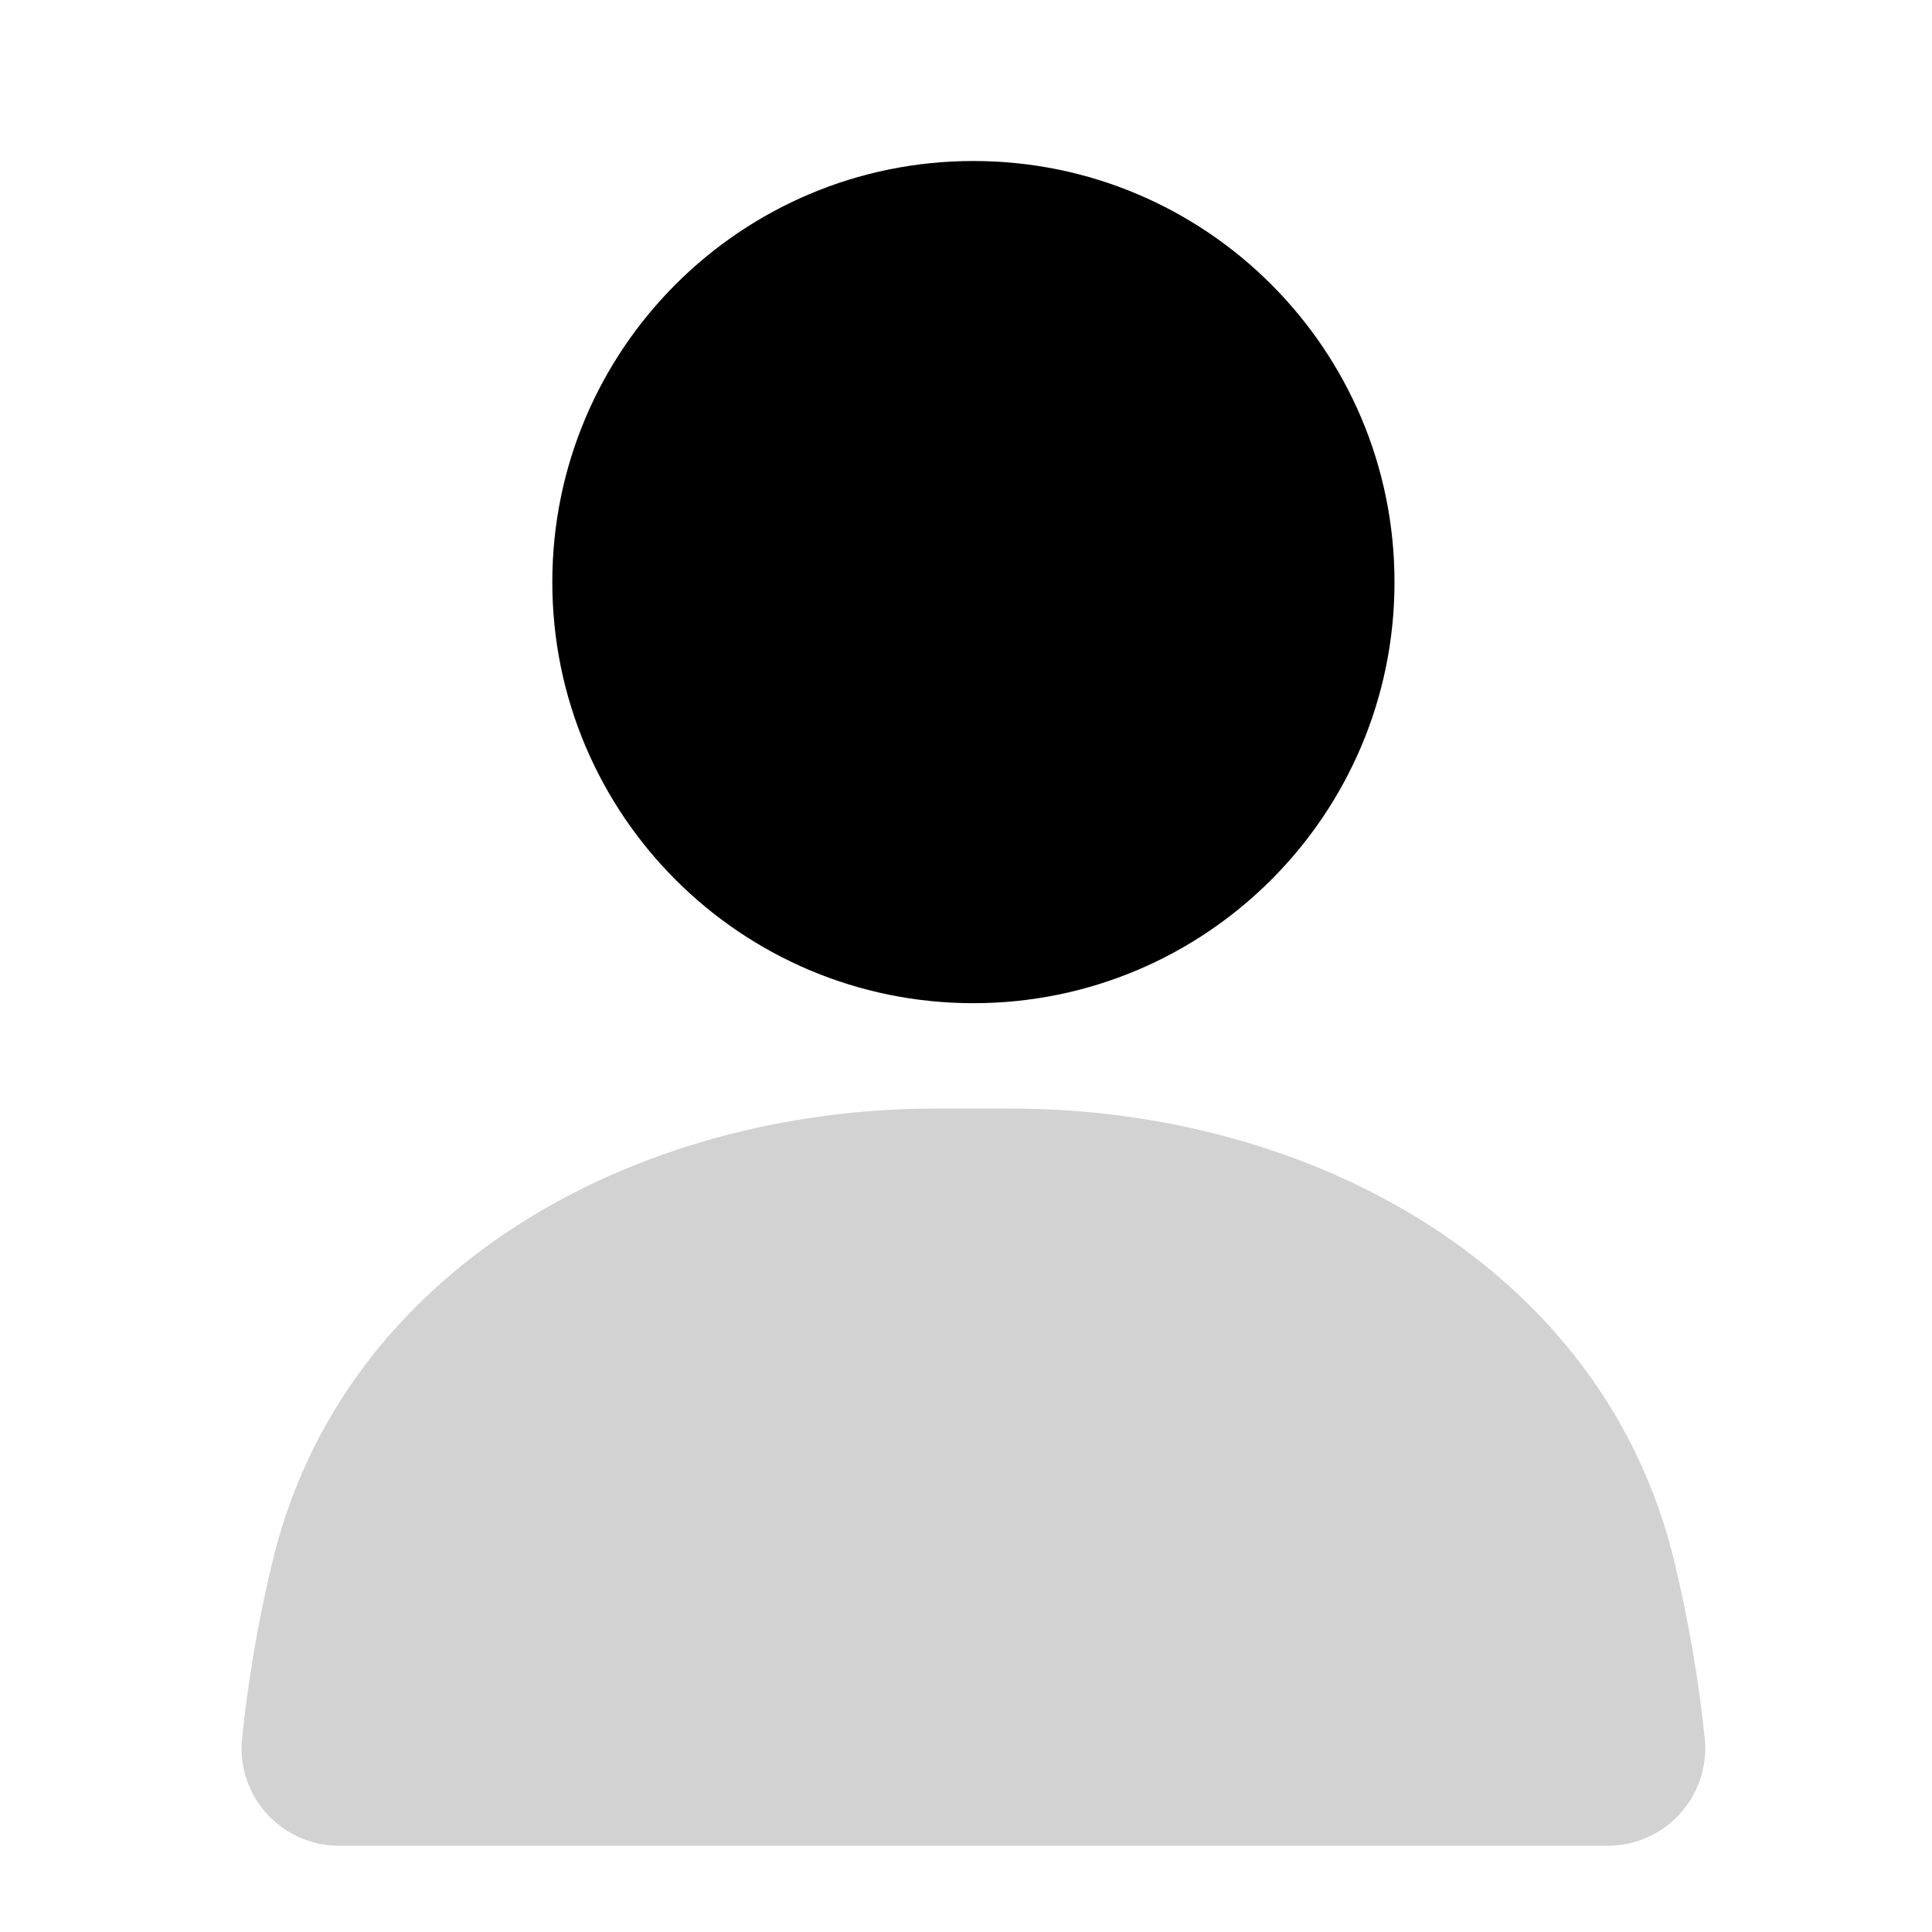 <svg width="24" height="24" viewBox="0 0 24 24" fill="none" xmlns="http://www.w3.org/2000/svg">
<path d="M12.092 12.462C14.981 12.462 17.323 10.12 17.323 7.231C17.323 4.342 14.981 2 12.092 2C9.203 2 6.861 4.342 6.861 7.231C6.861 10.12 9.203 12.462 12.092 12.462Z" fill="black"/>
<path opacity="0.4" d="M3.379 19.422C4.243 15.771 7.87 13.771 11.624 13.771H12.559C16.314 13.771 19.94 15.771 20.805 19.422C20.978 20.146 21.104 20.881 21.18 21.622C21.193 21.791 21.171 21.962 21.114 22.122C21.057 22.282 20.968 22.428 20.85 22.552C20.733 22.675 20.592 22.772 20.435 22.837C20.278 22.902 20.109 22.933 19.939 22.928H4.245C4.075 22.933 3.906 22.902 3.749 22.837C3.592 22.772 3.45 22.675 3.333 22.552C3.216 22.428 3.126 22.282 3.07 22.122C3.013 21.962 2.99 21.791 3.004 21.622C3.08 20.881 3.205 20.146 3.379 19.422Z" fill="#8E8F90"/>
</svg>
